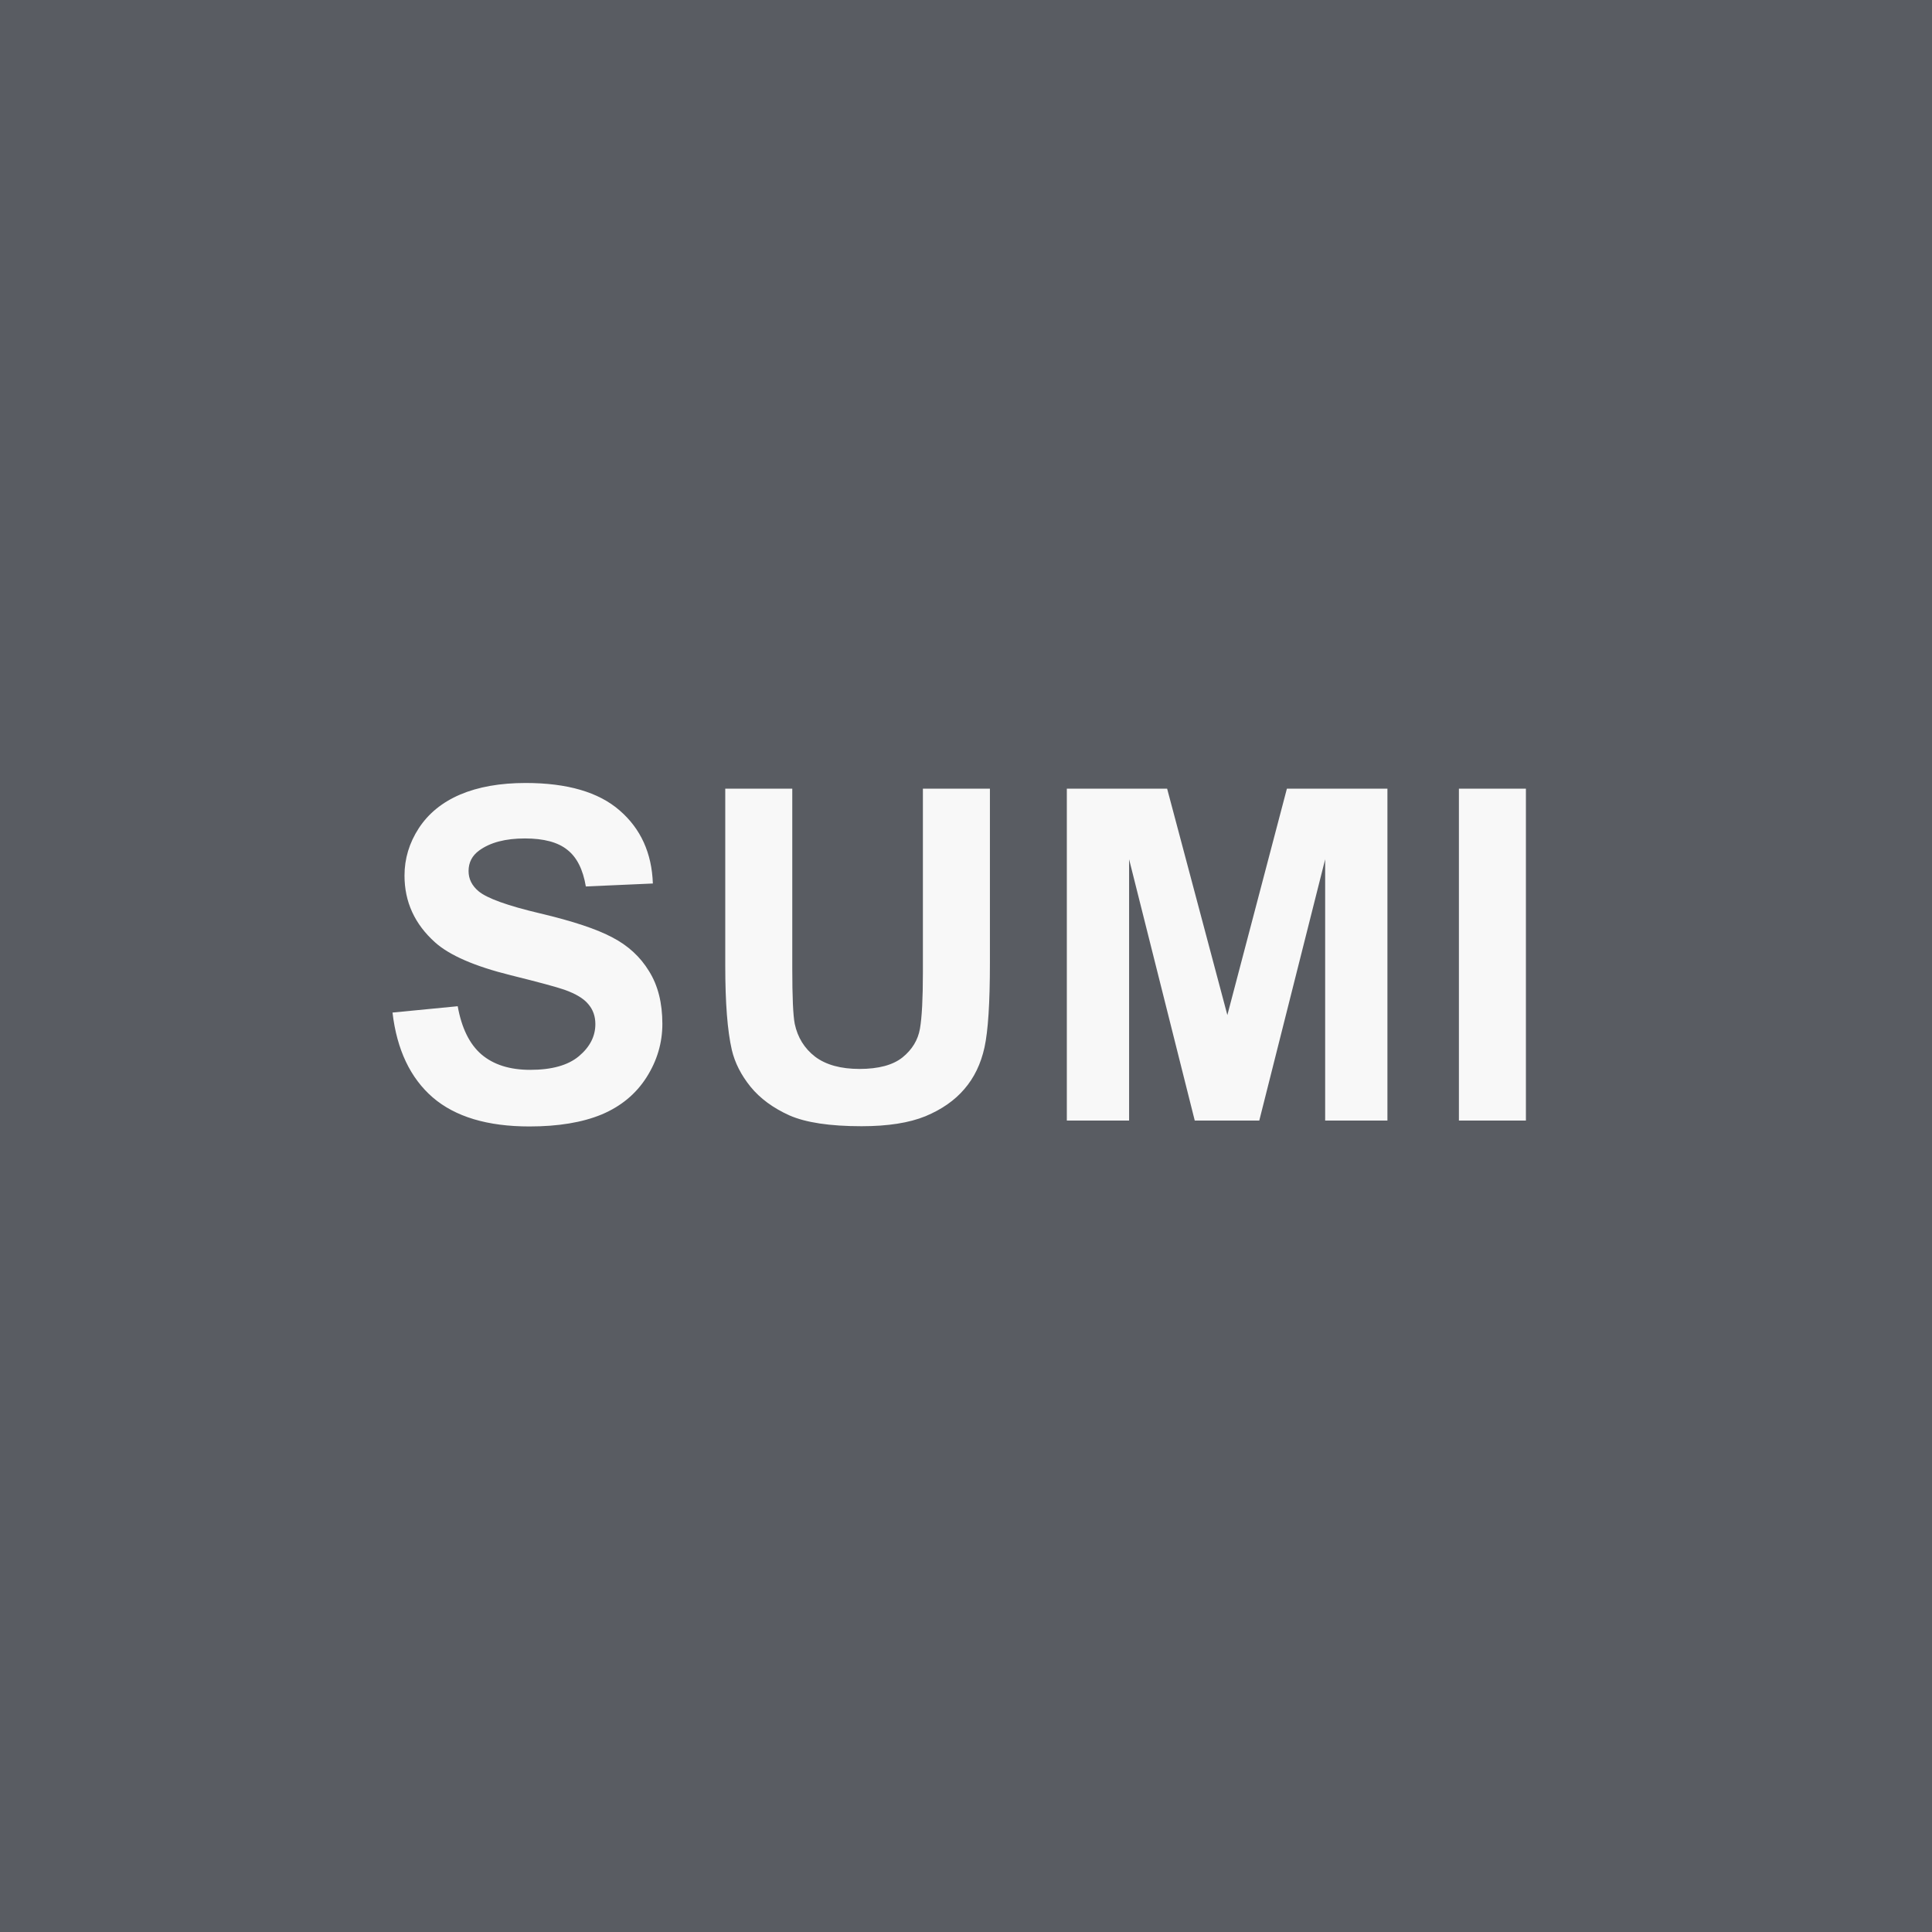 <svg width="100" height="100" viewBox="0 0 100 100" fill="none" xmlns="http://www.w3.org/2000/svg">
<rect width="100" height="100" fill="#595C62"/>
<path d="M20.316 52.41L23.691 52.082C23.894 53.215 24.304 54.047 24.921 54.578C25.546 55.109 26.386 55.375 27.441 55.375C28.558 55.375 29.398 55.141 29.96 54.672C30.53 54.195 30.816 53.641 30.816 53.008C30.816 52.602 30.694 52.258 30.452 51.977C30.218 51.688 29.804 51.438 29.21 51.227C28.804 51.086 27.878 50.836 26.433 50.477C24.573 50.016 23.269 49.449 22.519 48.777C21.464 47.832 20.937 46.68 20.937 45.32C20.937 44.445 21.183 43.629 21.675 42.871C22.175 42.105 22.89 41.523 23.819 41.125C24.757 40.727 25.886 40.527 27.206 40.527C29.362 40.527 30.983 41 32.069 41.945C33.163 42.891 33.737 44.152 33.792 45.73L30.323 45.883C30.175 45 29.855 44.367 29.362 43.984C28.878 43.594 28.148 43.398 27.171 43.398C26.163 43.398 25.374 43.605 24.804 44.02C24.437 44.285 24.253 44.641 24.253 45.086C24.253 45.492 24.425 45.84 24.769 46.129C25.206 46.496 26.269 46.879 27.956 47.277C29.644 47.676 30.89 48.09 31.694 48.52C32.507 48.941 33.14 49.523 33.593 50.266C34.054 51 34.284 51.91 34.284 52.996C34.284 53.98 34.011 54.902 33.464 55.762C32.917 56.621 32.144 57.262 31.144 57.684C30.144 58.098 28.898 58.305 27.405 58.305C25.233 58.305 23.566 57.805 22.401 56.805C21.237 55.797 20.542 54.332 20.316 52.41ZM37.539 40.82H41.008V50.125C41.008 51.602 41.05 52.559 41.136 52.996C41.285 53.699 41.636 54.266 42.191 54.695C42.754 55.117 43.519 55.328 44.488 55.328C45.472 55.328 46.215 55.129 46.715 54.73C47.215 54.324 47.515 53.828 47.617 53.242C47.718 52.656 47.769 51.684 47.769 50.324V40.82H51.238V49.844C51.238 51.906 51.144 53.363 50.957 54.215C50.769 55.066 50.422 55.785 49.914 56.371C49.414 56.957 48.742 57.426 47.898 57.777C47.054 58.121 45.953 58.293 44.593 58.293C42.953 58.293 41.707 58.105 40.855 57.73C40.011 57.348 39.343 56.855 38.851 56.254C38.359 55.645 38.035 55.008 37.879 54.344C37.652 53.359 37.539 51.906 37.539 49.984V40.82ZM55.219 58V40.82H60.41L63.528 52.539L66.61 40.82H71.813V58H68.59V44.477L65.18 58H61.84L58.442 44.477V58H55.219ZM75.513 58V40.82H78.981V58H75.513Z" fill="#F8F8F8"/>
</svg>
